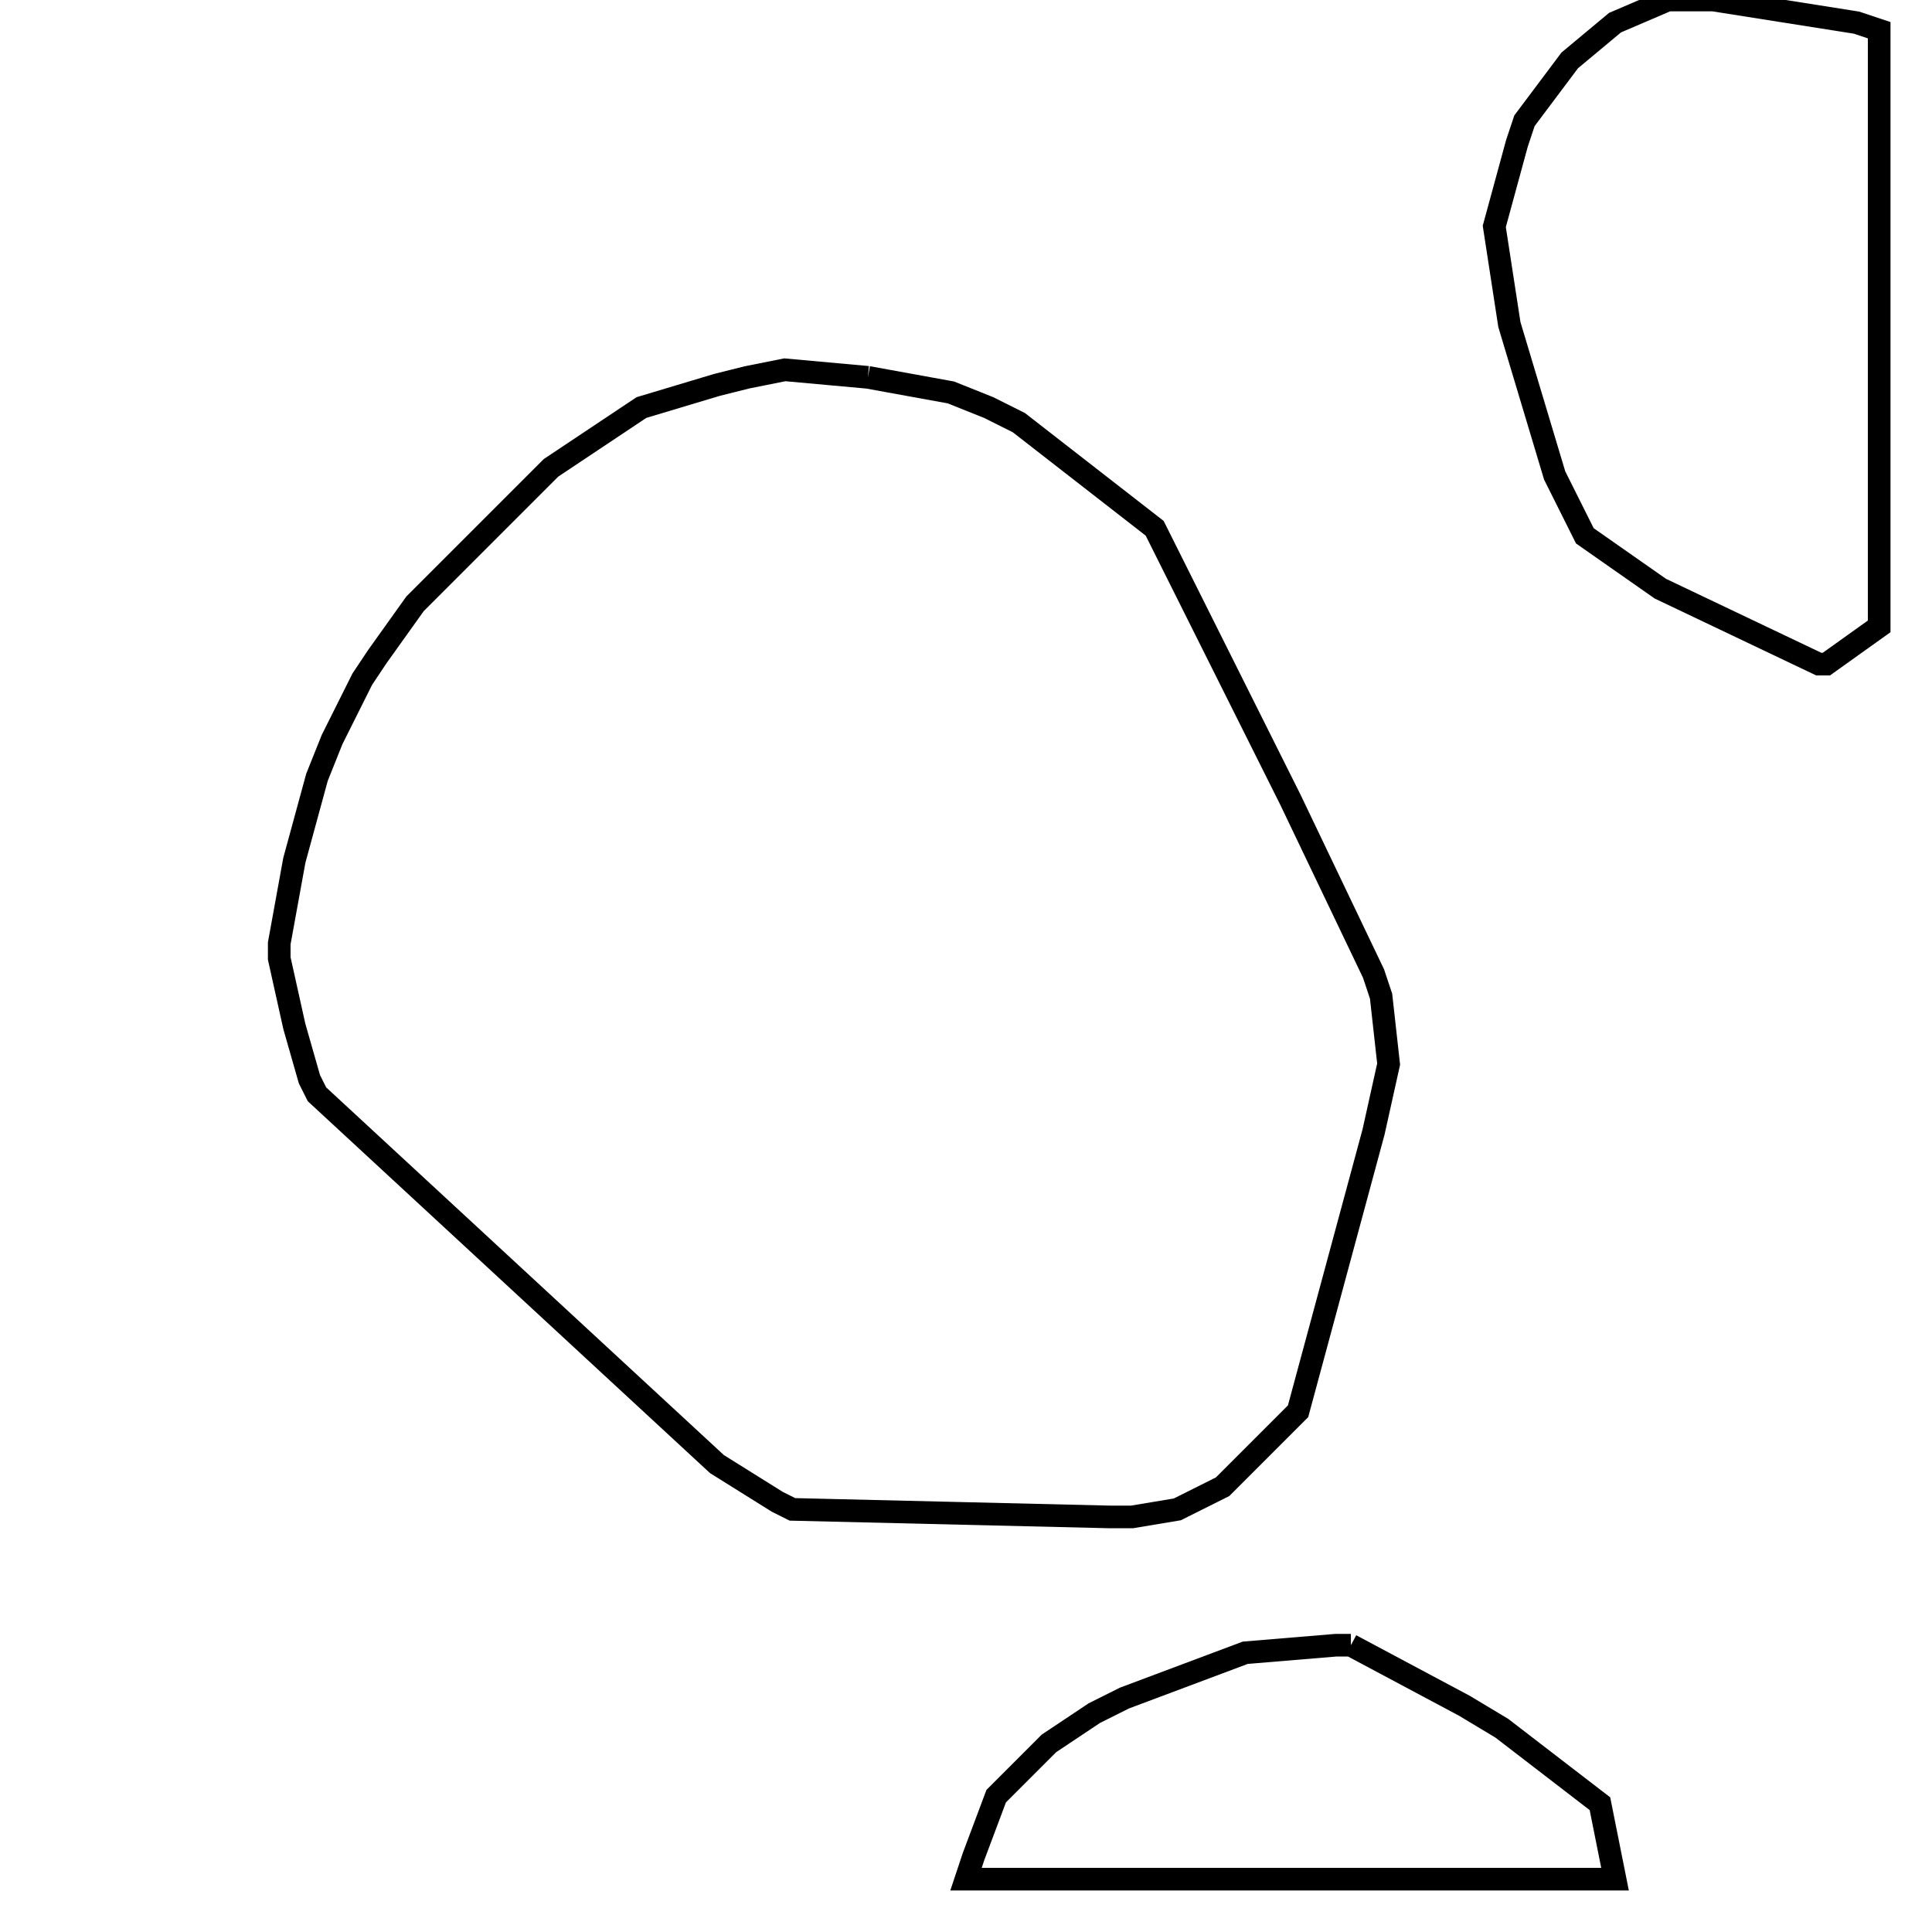 <svg width="256" height="256" xmlns="http://www.w3.org/2000/svg" fill-opacity="0" stroke="black" stroke-width="3" ><path d="M115 50 126 52 131 54 135 56 153 70 171 106 182 129 183 132 184 141 182 150 172 187 162 197 156 200 150 201 147 201 105 200 103 199 95 194 42 145 41 143 39 136 37 127 37 125 39 114 42 103 44 98 48 90 50 87 55 80 73 62 85 54 95 51 99 50 104 49 115 50 "/><path d="M227 0 246 3 249 4 249 83 242 88 241 88 220 78 210 71 206 63 200 43 198 30 201 19 202 16 208 8 214 3 221 0 227 0 "/><path d="M179 218 194 226 199 229 212 239 214 249 128 249 129 246 132 238 139 231 145 227 149 225 165 219 177 218 179 218 "/></svg>